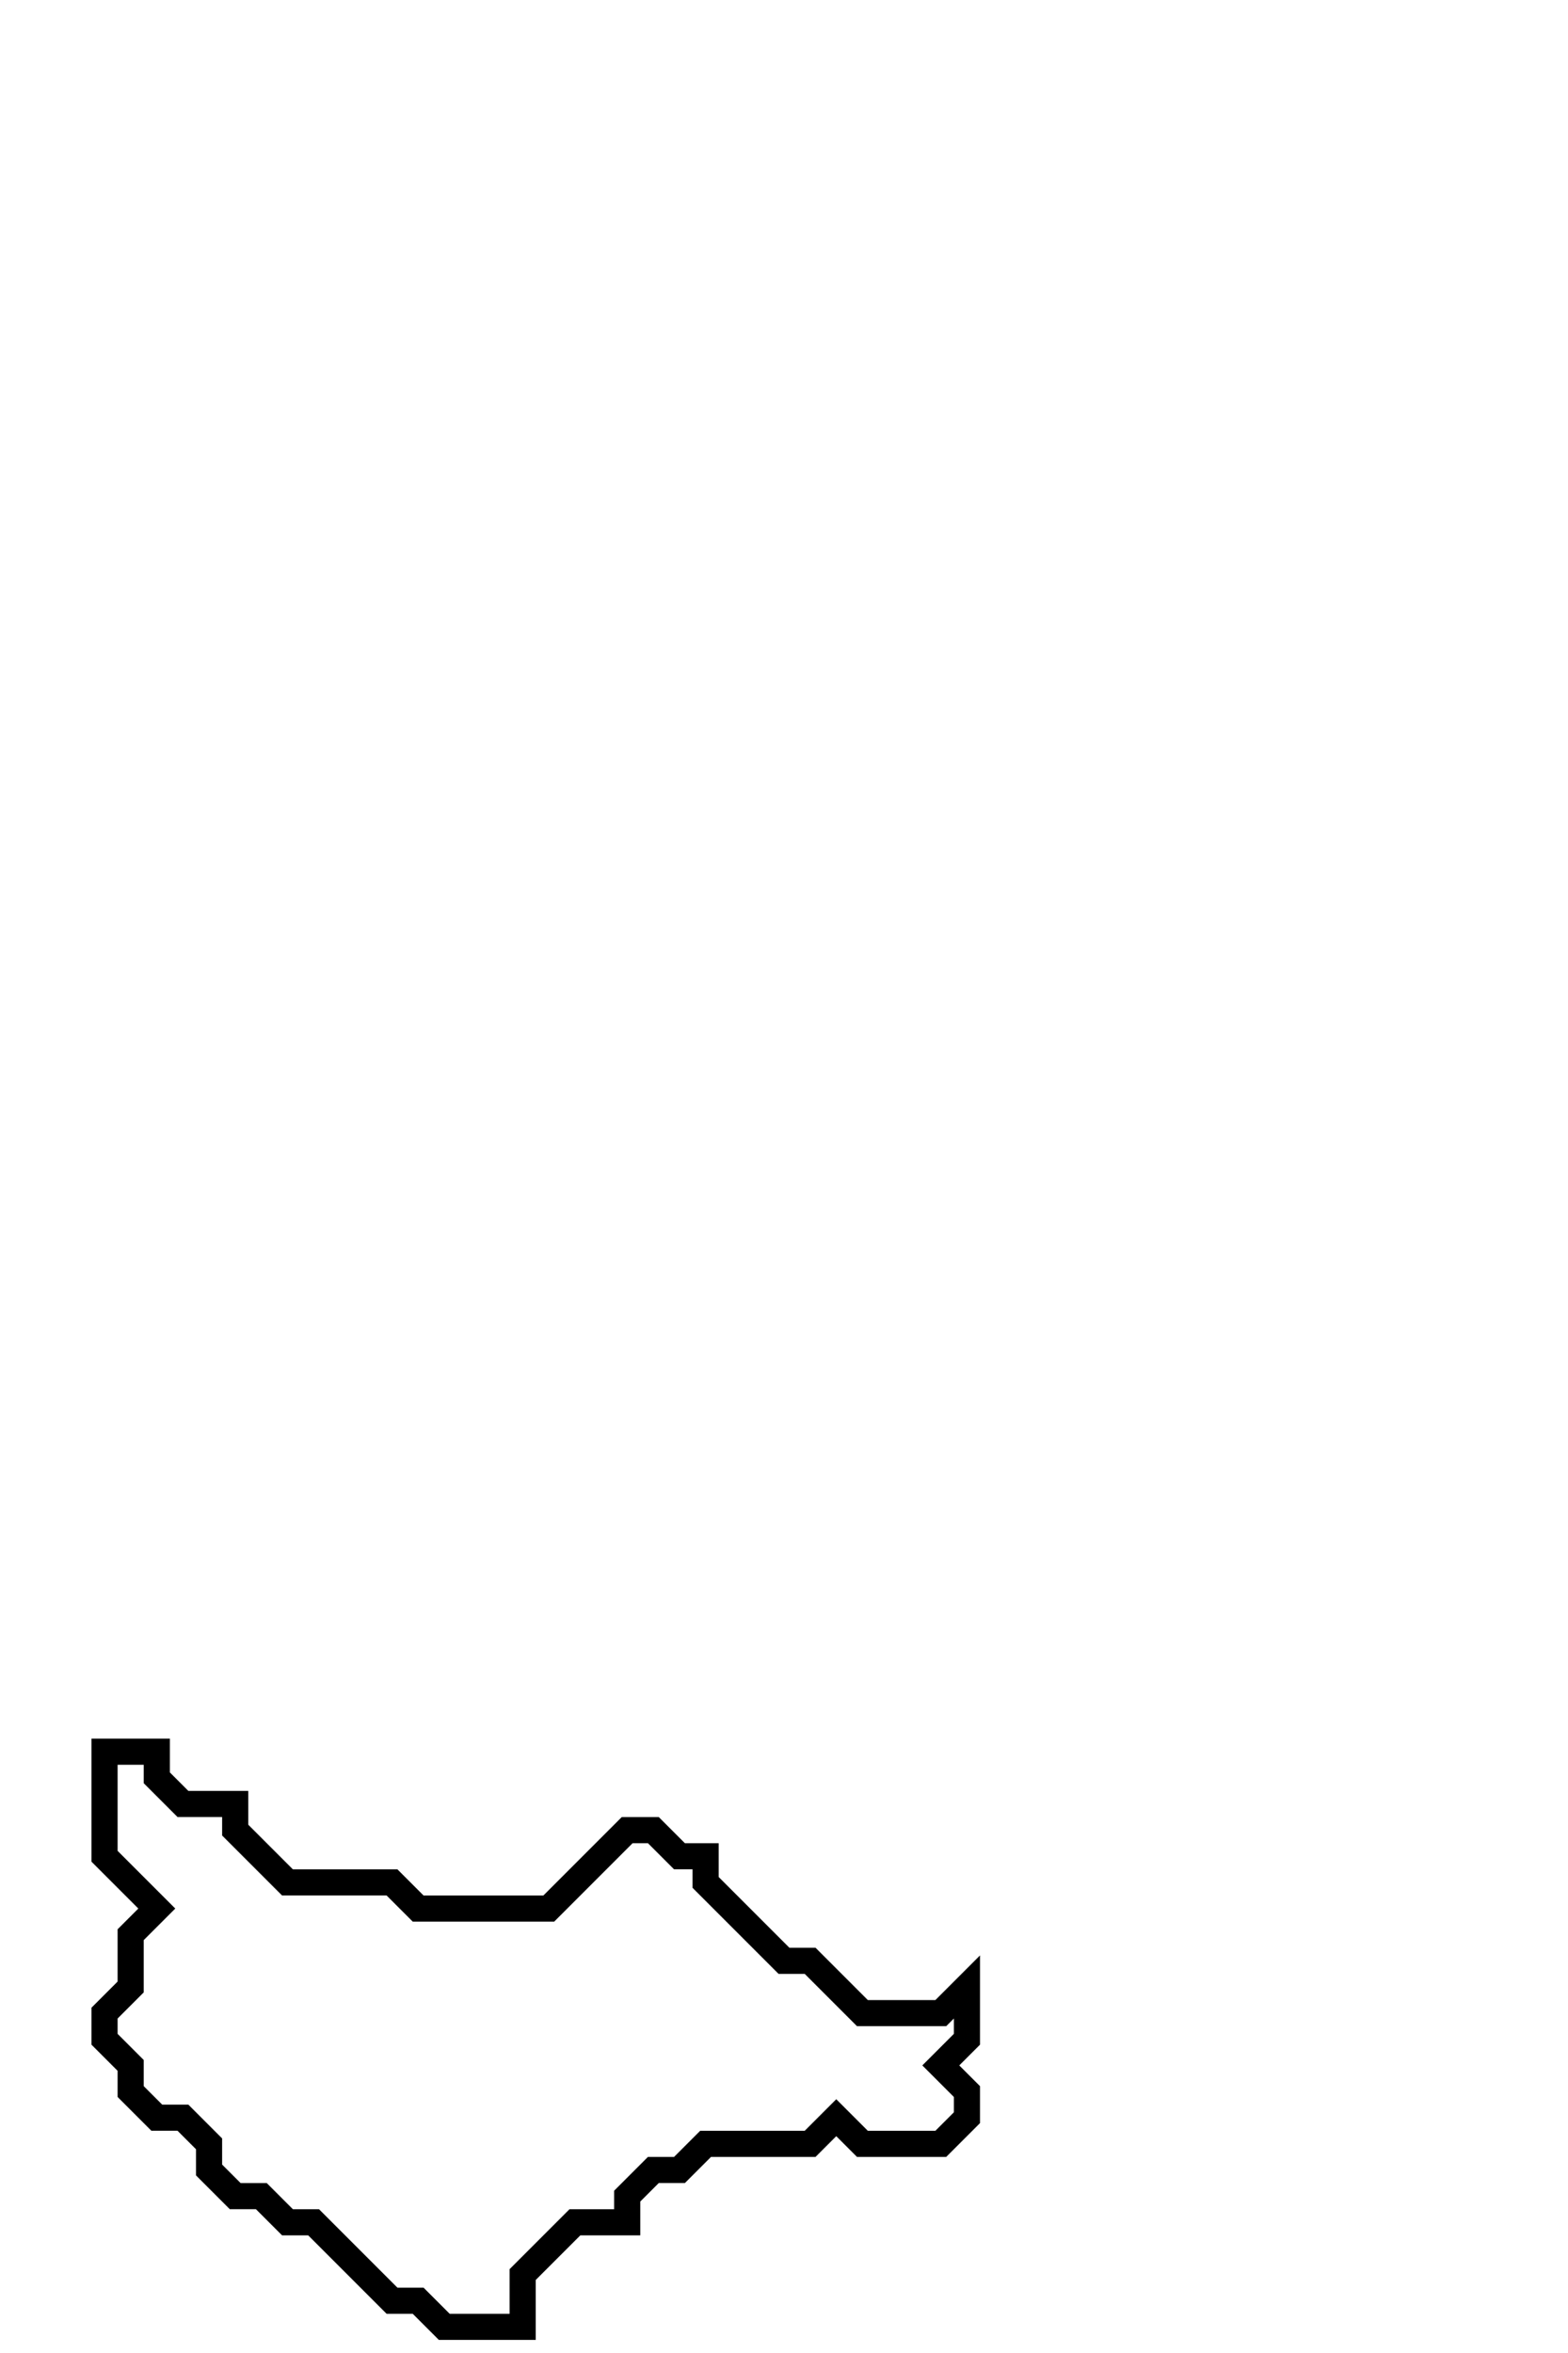 <svg xmlns="http://www.w3.org/2000/svg" width="60" height="90">
  <path d="M 4,67 L 4,71 L 6,73 L 5,74 L 5,76 L 4,77 L 4,78 L 5,79 L 5,80 L 6,81 L 7,81 L 8,82 L 8,83 L 9,84 L 10,84 L 11,85 L 12,85 L 15,88 L 16,88 L 17,89 L 20,89 L 20,87 L 22,85 L 24,85 L 24,84 L 25,83 L 26,83 L 27,82 L 31,82 L 32,81 L 33,82 L 36,82 L 37,81 L 37,80 L 36,79 L 37,78 L 37,76 L 36,77 L 33,77 L 31,75 L 30,75 L 27,72 L 27,71 L 26,71 L 25,70 L 24,70 L 21,73 L 16,73 L 15,72 L 11,72 L 9,70 L 9,69 L 7,69 L 6,68 L 6,67 Z" fill="none" stroke="black" stroke-width="1"/>
</svg>